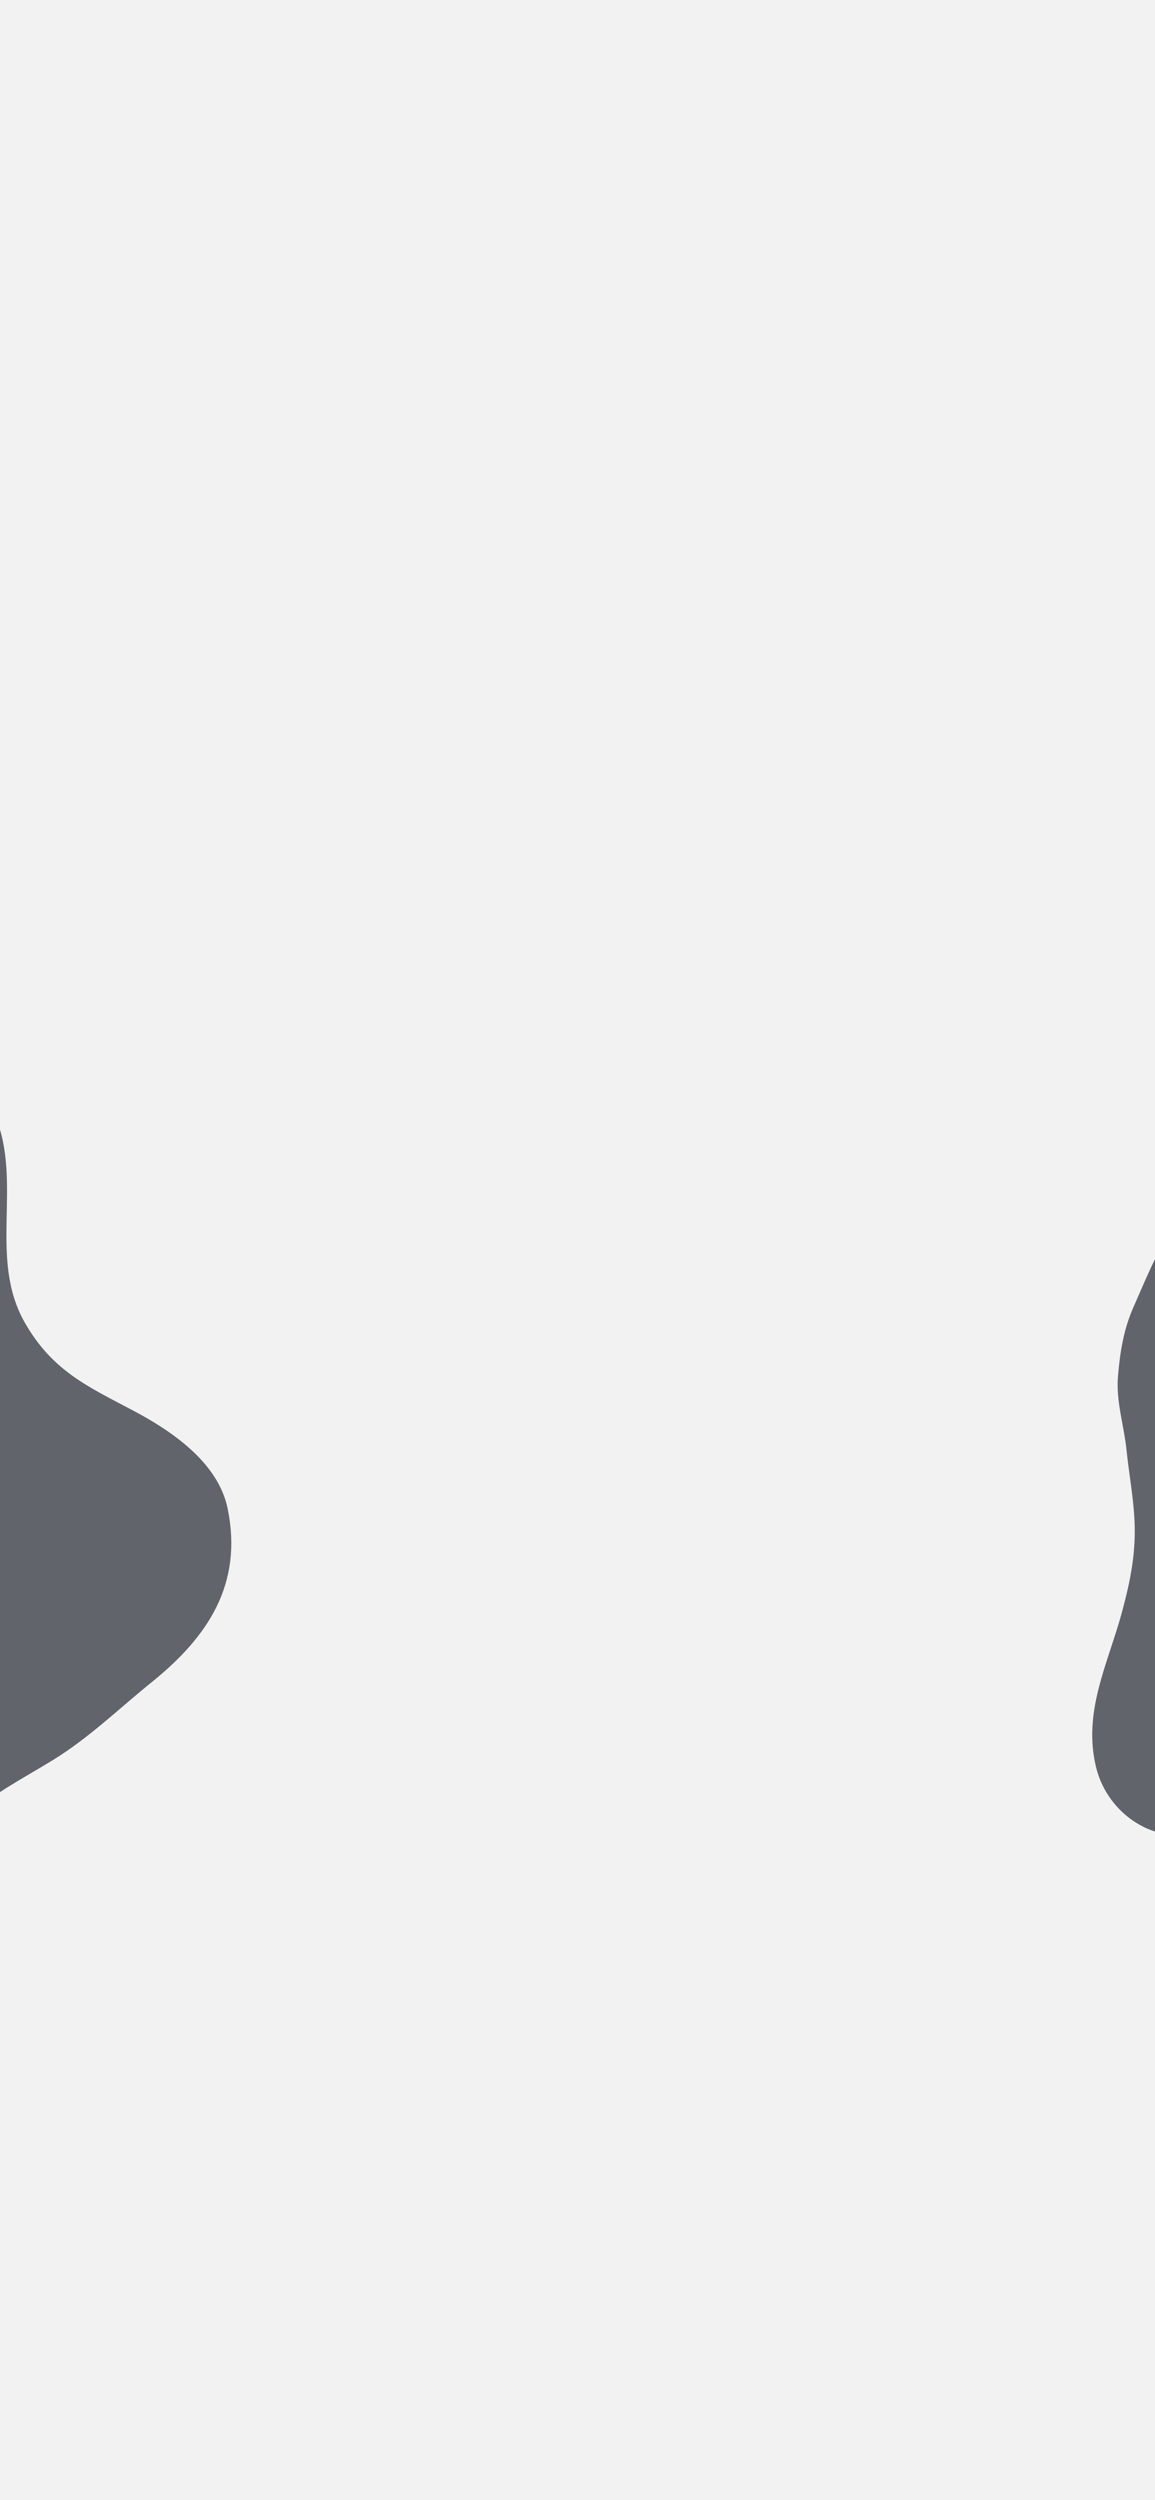 <svg width="390" height="844" viewBox="0 0 390 844" fill="none" xmlns="http://www.w3.org/2000/svg">
<rect x="0" y="0" width="390" height="844" fill="#333333" stroke="none"/>
<g clip-path="url(#clip0_410_3015)">
<rect width="390" height="844" fill="#F2F2F2"/>
<path d="M-93.482 399.705C-99.215 411.865 -105.378 426.565 -104.872 440.344C-103.766 445.748 -104.54 447.786 -105.879 452.783C-106.869 456.479 -104.418 463.305 -102.634 466.396C-99.369 472.051 -99.058 481.017 -101.617 486.911C-109.337 504.691 -113.031 527.929 -113.598 547.332C-114.254 569.751 -116.054 598.106 -104.539 618.051C-96.825 631.412 -85.329 645.978 -73.587 656.056C-66.552 662.094 -56.053 669.484 -46.793 664.137C-31.162 655.113 -27.478 632.938 -16.718 619.587C-7.237 607.823 5.35 601.881 17.967 594.109C30.134 586.612 40.199 576.771 51.255 567.855C70.386 552.429 82.058 534.634 76.87 509.283C73.694 493.761 58.083 483.116 44.956 476.181C29.465 467.997 17.771 462.77 8.507 446.724C-4.14 424.819 7.791 399.55 -1.653 376.562C-9.231 358.115 -27.554 351.823 -45.548 358.437C-66.45 366.119 -83.844 379.265 -93.482 399.705Z" fill="#62646C"/>
<path d="M502.138 513.91C500.186 515.246 497.431 516.42 494.82 517.81C489.43 520.679 485.657 527.293 484.107 533.199C483.597 535.142 483.204 536.818 483.025 537.483C482.185 540.619 479.06 547.01 476.232 548.847C471.053 552.212 464.214 559.717 460.687 564.652C457.794 568.699 452.718 570.044 448.955 573.464C443.504 578.418 437.851 587.94 435.093 594.567C430.41 605.82 417.301 614.581 406.196 618.233C390.085 623.532 373.965 612.252 370.14 596.745C365.464 577.786 374.212 561.528 378.966 543.789C381.872 532.941 383.699 523.482 383.025 512.239C382.567 504.615 381.178 497.266 380.406 489.693C379.546 481.259 376.778 473.037 377.496 464.614C378.188 456.499 379.36 448.895 382.703 441.321C389.933 424.944 400.46 397.586 419.874 392.082C427.157 390.017 435.473 387.477 443.048 389.049C447.385 389.95 455.002 392.059 457.62 395.927C464.995 406.826 466.784 421.054 472.398 432.912C480.037 449.047 496.356 456.084 509.505 466.637C518.957 474.223 520.09 477.797 516.748 489.776C514.088 499.308 510.568 508.138 502.138 513.91Z" fill="#62646C"/>
</g>
<defs>
<clipPath id="clip0_410_3015">
<rect width="390" height="844" fill="white"/>
</clipPath>
</defs>
</svg>
